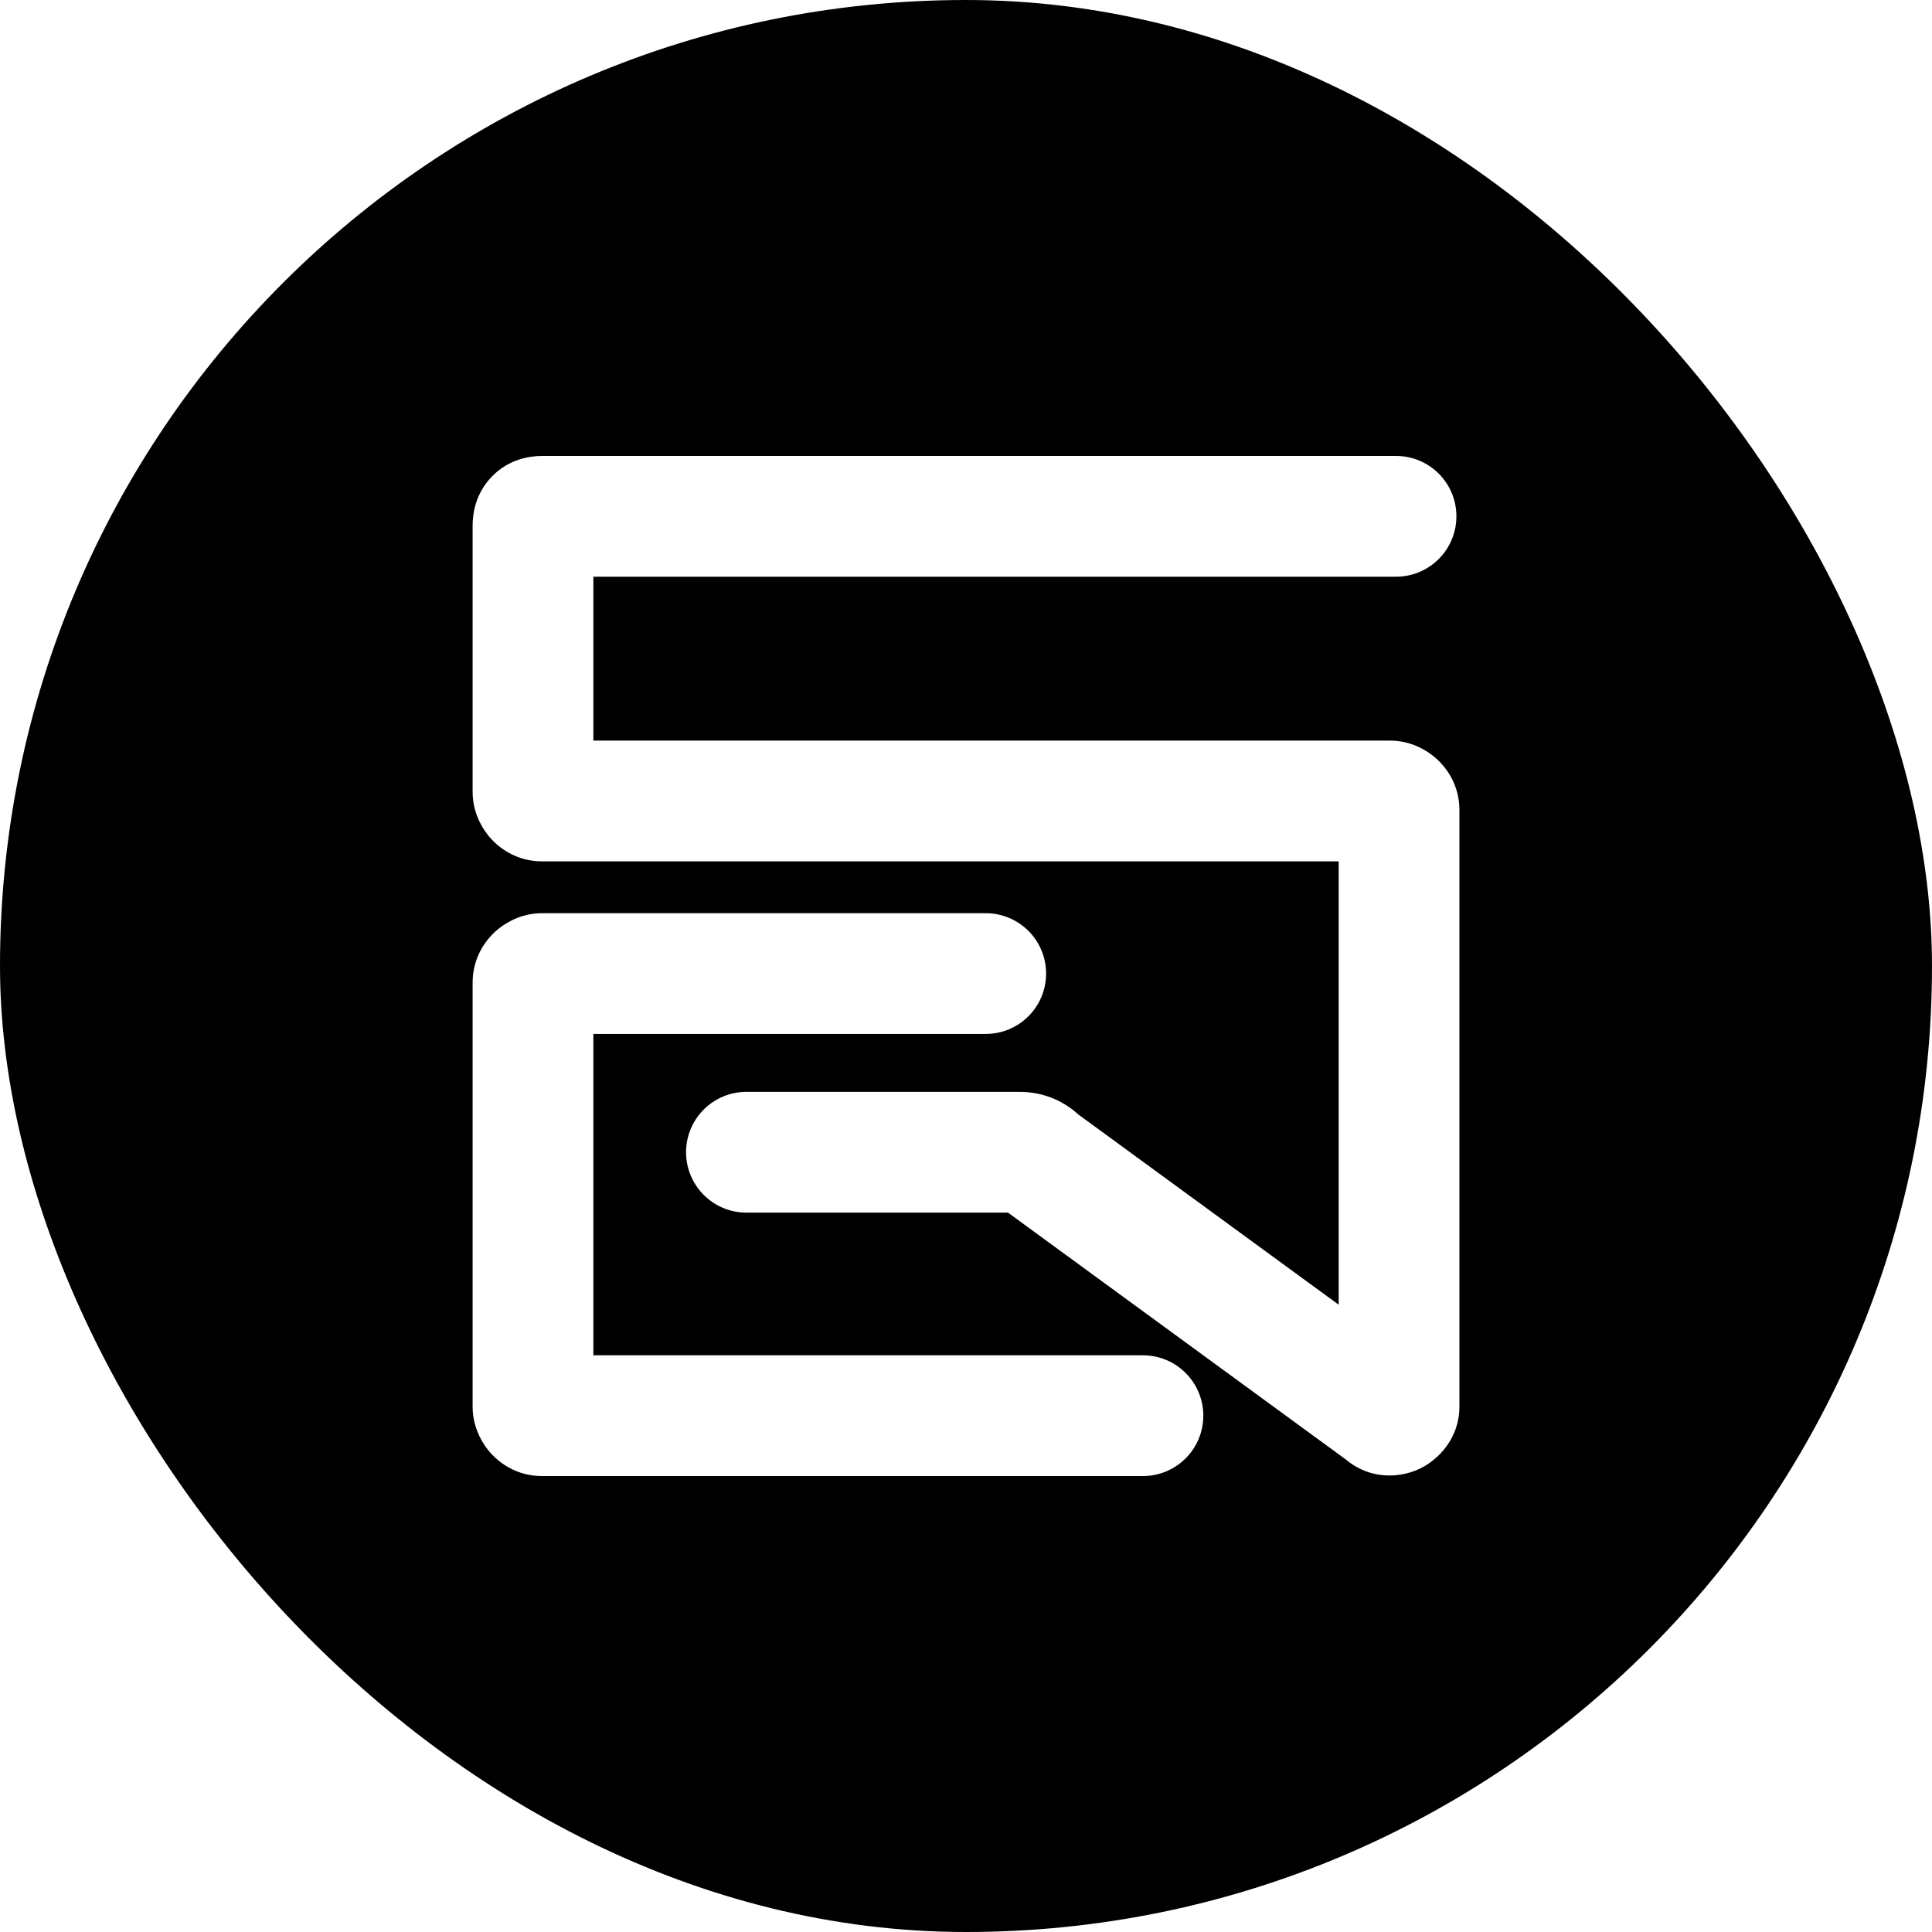 <svg width="48" height="48" viewBox="0 0 48 48" fill="none" xmlns="http://www.w3.org/2000/svg">
  <style>
    .rect-background { fill: black; }
    .rect-background:hover { fill: red; } /* Change background on hover */
    .foreground { fill: white; }
    .foreground:hover { fill: blue; } /* Change foreground on hover */
  </style>
  <rect class="rect-background" width="48" height="48" rx="24" />
  <path class="foreground" fill-rule="evenodd" clip-rule="evenodd" d="M13.465 11.328C13.155 11.328 12.648 11.407 12.231 11.829C11.817 12.248 11.742 12.751 11.742 13.053V19.674C11.742 20.102 11.909 20.478 12.121 20.746C12.37 21.061 12.826 21.4 13.465 21.4H33.259V32.415L26.803 27.698C26.654 27.562 26.463 27.423 26.223 27.315C25.917 27.177 25.609 27.127 25.32 27.127H18.545C17.716 27.127 17.045 27.799 17.045 28.627C17.045 29.455 17.716 30.127 18.545 30.127H25.043L33.443 36.265C34.042 36.77 34.798 36.73 35.305 36.474C35.744 36.252 36.259 35.73 36.259 34.947V20.125C36.259 19.499 35.933 19.044 35.618 18.79C35.352 18.574 34.972 18.4 34.535 18.4H14.742V14.328H34.684C35.513 14.328 36.184 13.656 36.184 12.828C36.184 11.999 35.513 11.328 34.684 11.328H13.465ZM13.465 22.688C13.028 22.688 12.649 22.863 12.382 23.078C12.068 23.332 11.742 23.788 11.742 24.414V34.947C11.742 35.375 11.909 35.751 12.121 36.019C12.37 36.333 12.826 36.672 13.465 36.672H28.396C29.224 36.672 29.896 36.001 29.896 35.172C29.896 34.344 29.224 33.672 28.396 33.672H14.742V25.688H24.49C25.318 25.688 25.99 25.017 25.99 24.188C25.99 23.36 25.318 22.688 24.49 22.688H13.465Z"/>
</svg>